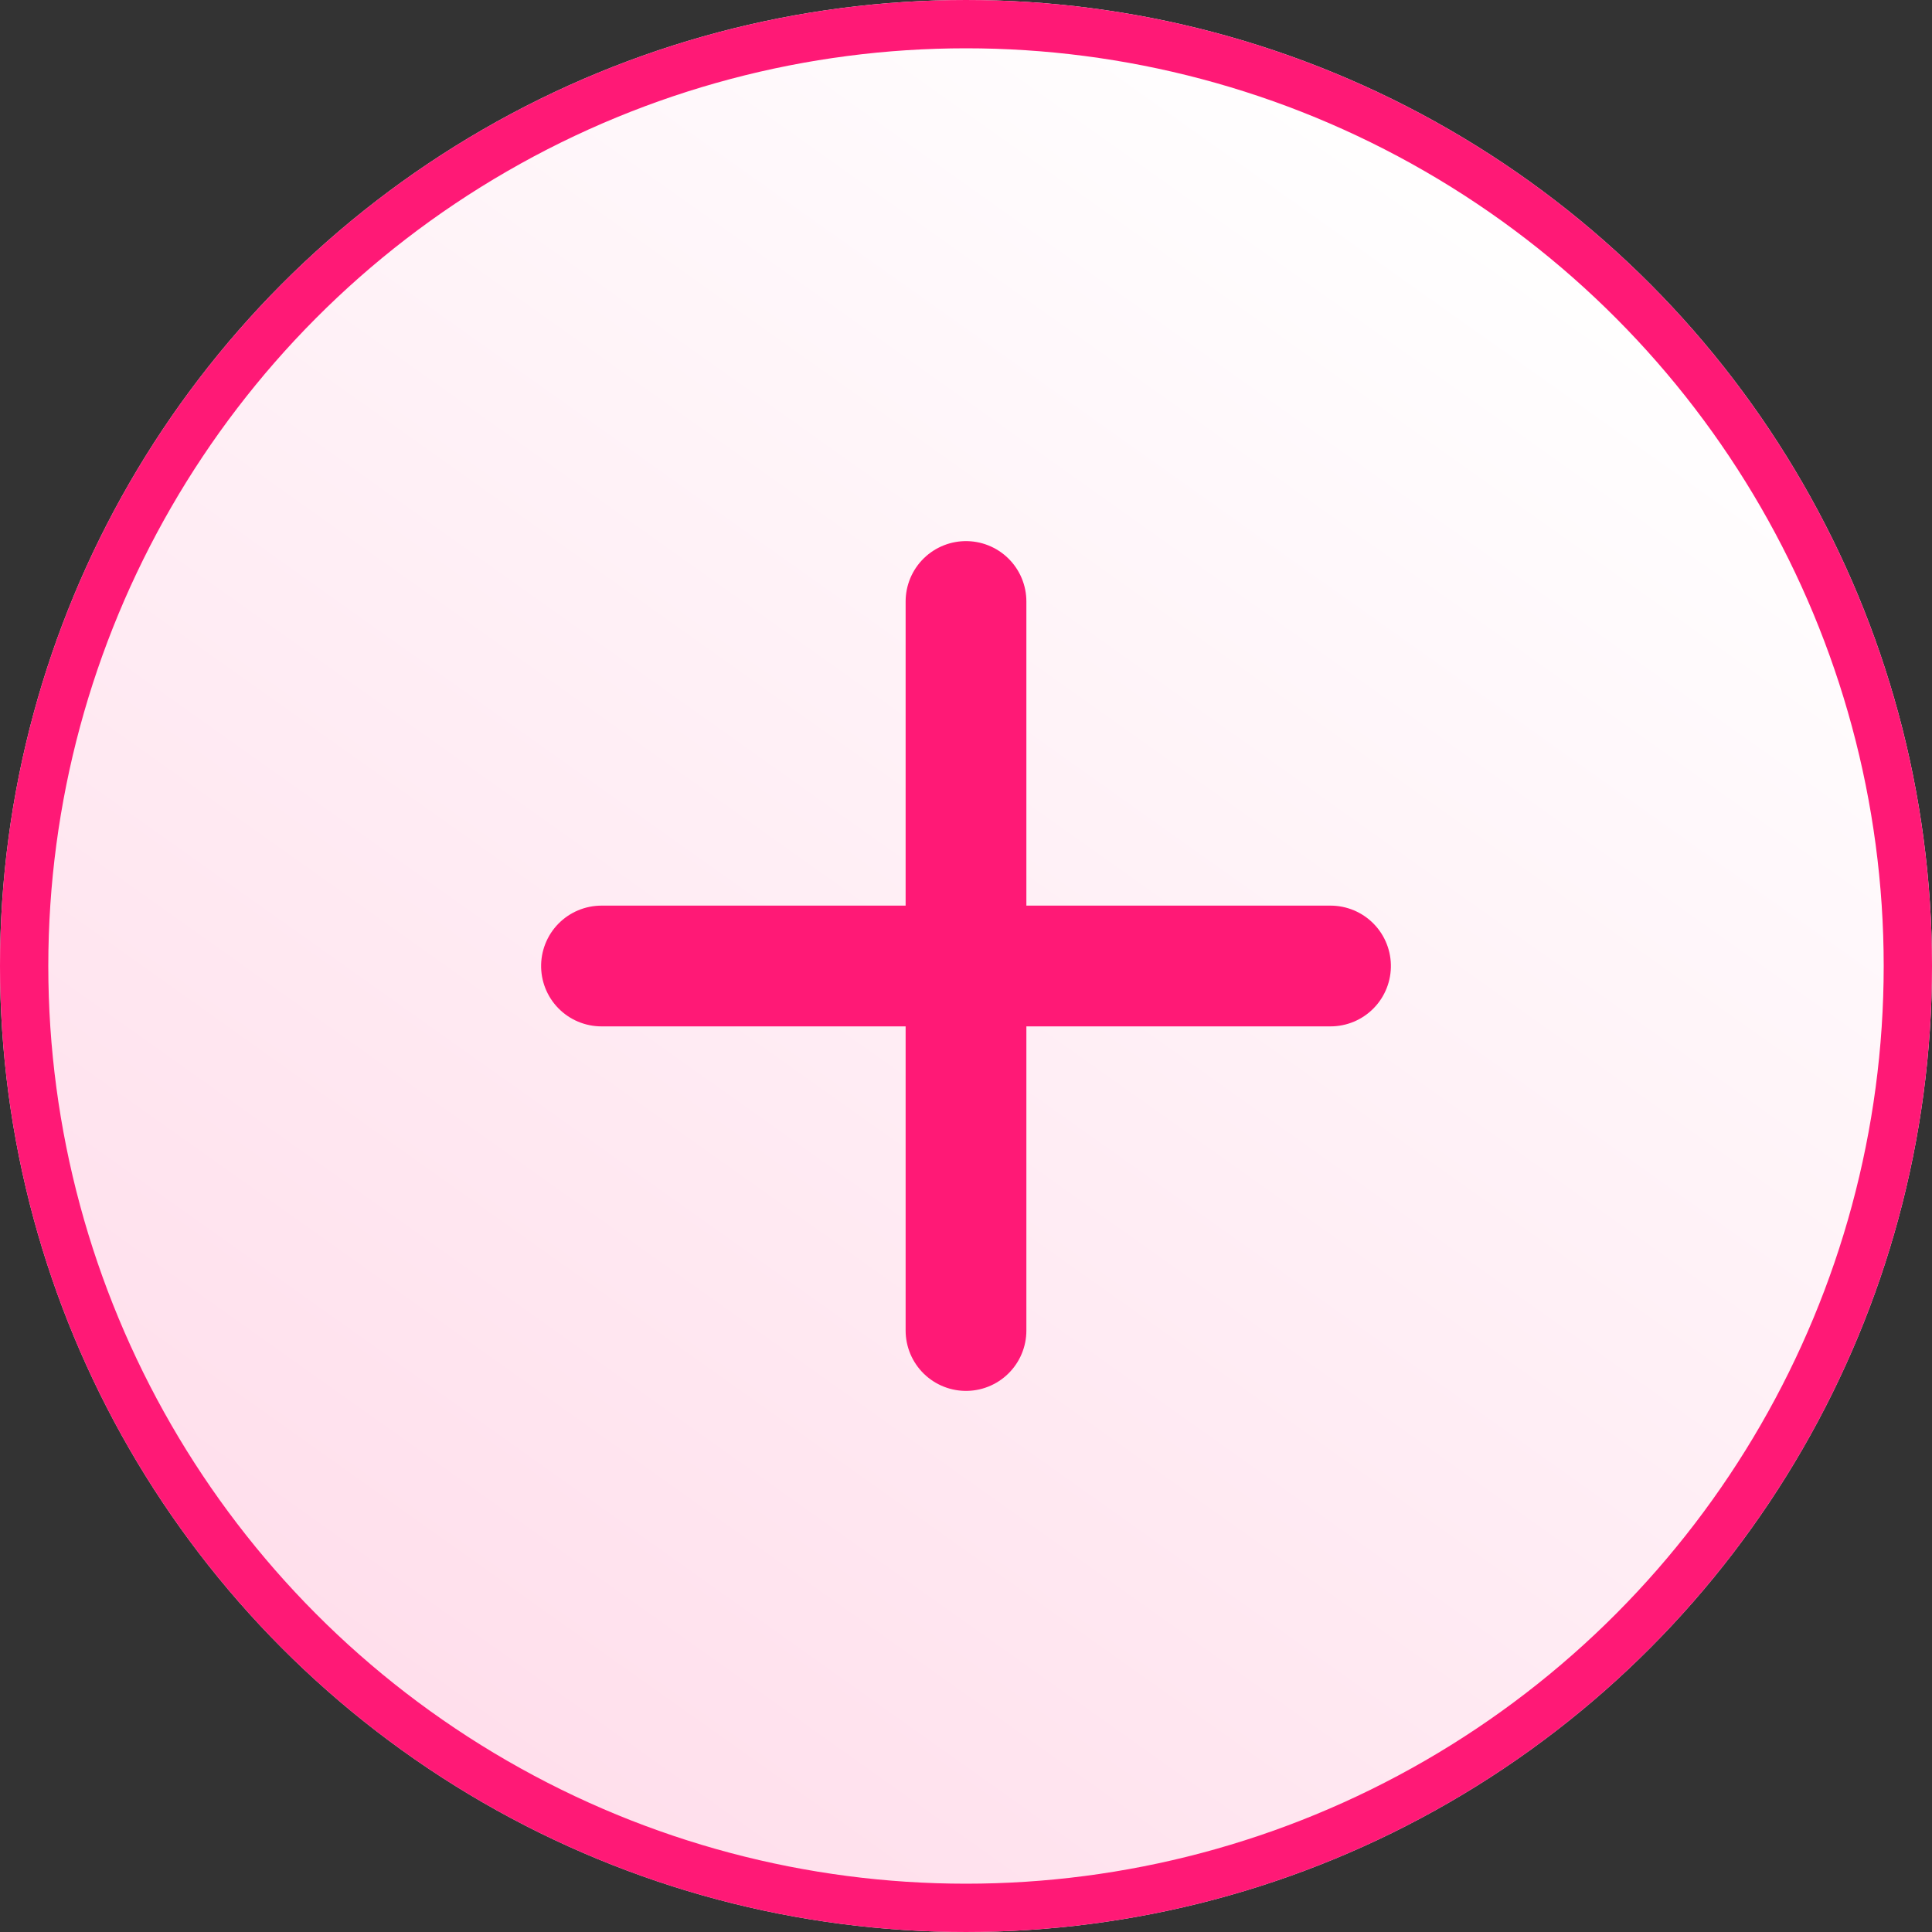 <svg xmlns="http://www.w3.org/2000/svg" xmlns:xlink="http://www.w3.org/1999/xlink" width="40" height="40" viewBox="0 0 40 40"><rect x="0" y="0" width="40" height="40" fill="#333333" stroke="none"/><defs><style>.a,.b{stroke:#ff1976;}.a{stroke-miterlimit:10;fill:url(#a);}.b,.d{fill:none;}.b{stroke-linecap:round;stroke-width:2.5px;}.c{stroke:none;}</style><linearGradient id="a" x1="0.796" y1="0.106" x2="-0.11" y2="1.382" gradientUnits="objectBoundingBox"><stop offset="0" stop-color="#fff"/><stop offset="1" stop-color="#ffcbe0"/></linearGradient></defs><g transform="translate(-149.092 -265.092)"><g class="a" transform="translate(149.092 265.092)"><circle class="c" cx="20" cy="20" r="20"/><circle class="d" cx="20" cy="20" r="19.5"/></g><g transform="translate(-1676.455 -659.955)"><line class="b" y2="15.094" transform="translate(1845.547 937.5)"/><line class="b" y2="15.094" transform="translate(1853.094 945.047) rotate(90)"/></g></g></svg>